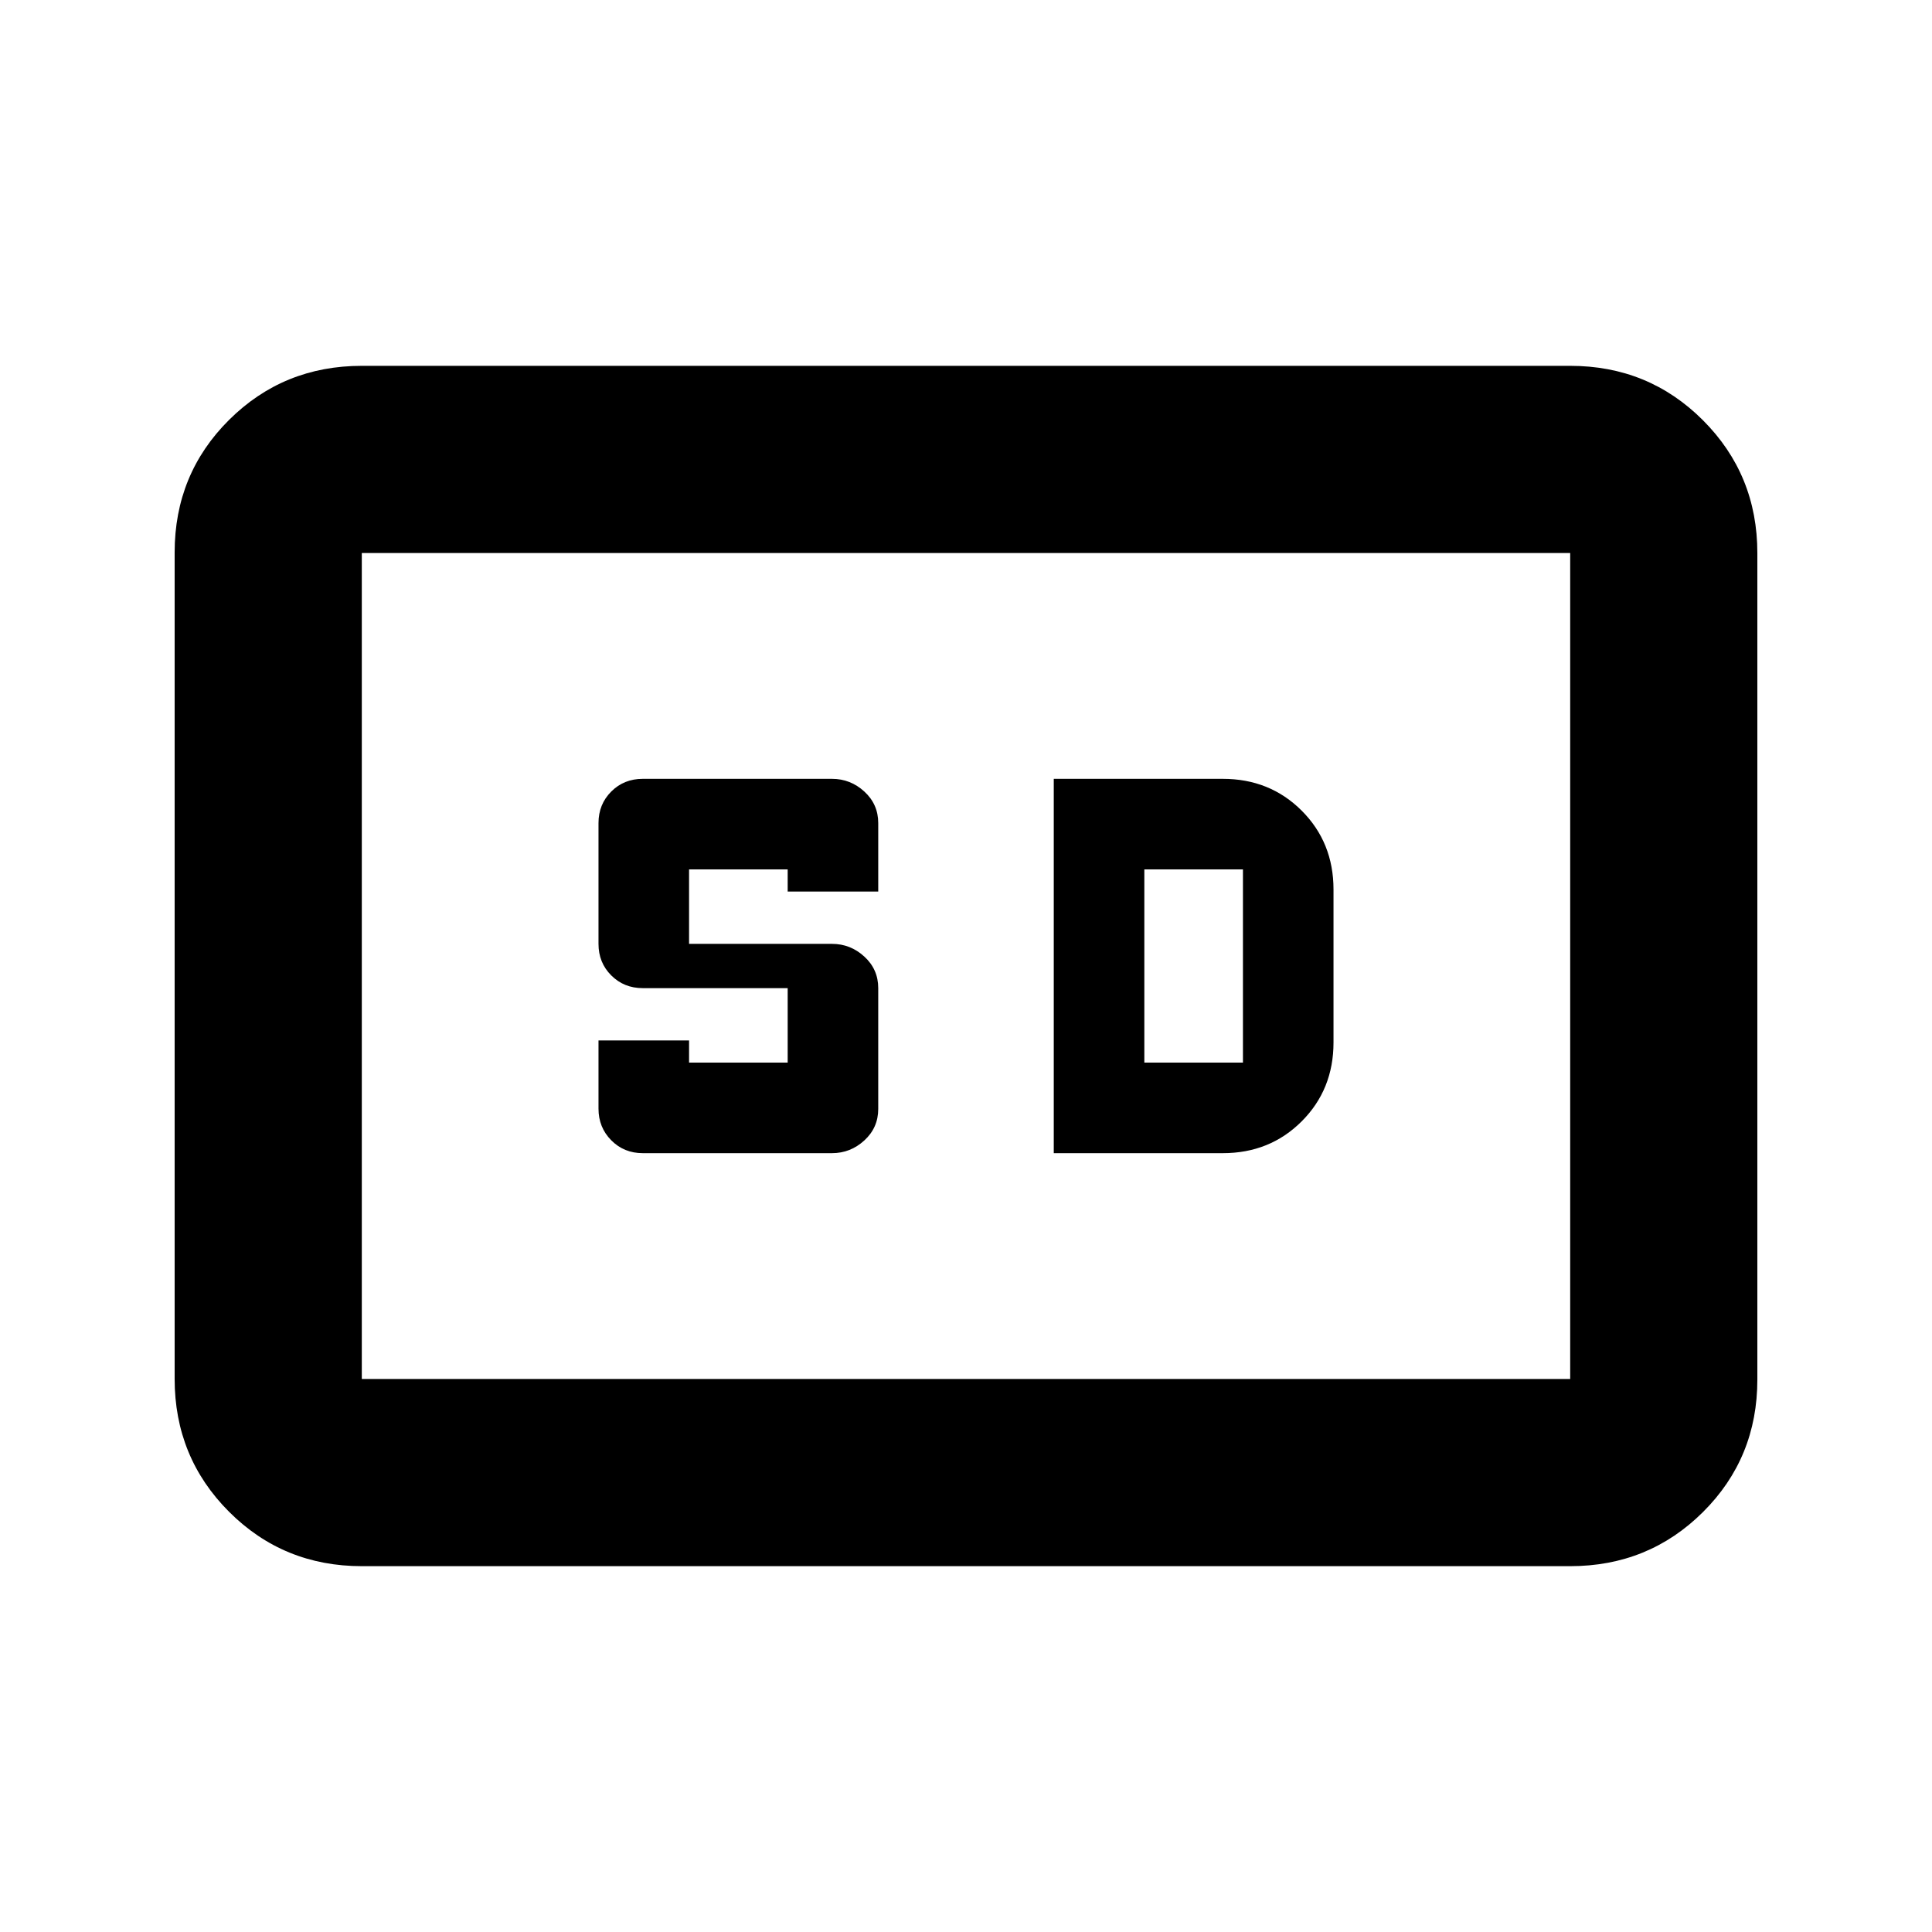 <svg xmlns="http://www.w3.org/2000/svg" height="20" viewBox="0 -960 960 960" width="20"><path d="M179.78-181.78q-38.94 0-65.97-27.04t-27.03-66V-685.5q0-38.96 27.03-65.84 27.03-26.88 65.97-26.88h600.44q38.94 0 65.97 27.04t27.03 66v410.68q0 38.96-27.03 65.84-27.03 26.88-65.97 26.88H179.78Zm0-93h600.44v-410.44H179.78v410.44ZM319.39-387h94q9.2 0 16.1-6.33 6.9-6.32 6.9-15.67v-60q0-9.35-6.9-15.67-6.9-6.33-16.1-6.33h-71v-37h49v11h45v-34q0-9.35-6.9-15.68-6.9-6.32-16.1-6.32h-94q-9.35 0-15.67 6.32-6.33 6.33-6.33 15.68v60q0 9.35 6.33 15.67 6.32 6.33 15.67 6.33h72v37h-49v-11h-45v33.89q0 9.31 6.33 15.71 6.32 6.4 15.67 6.4Zm204.22 0h84q23.37 0 39.19-15.81 15.81-15.82 15.81-39.19v-76q0-23.38-15.81-39.19Q630.98-573 607.61-573h-84v186Zm45-45v-96h49v96h-49ZM179.78-274.78v-410.44 410.44Z"/></svg>